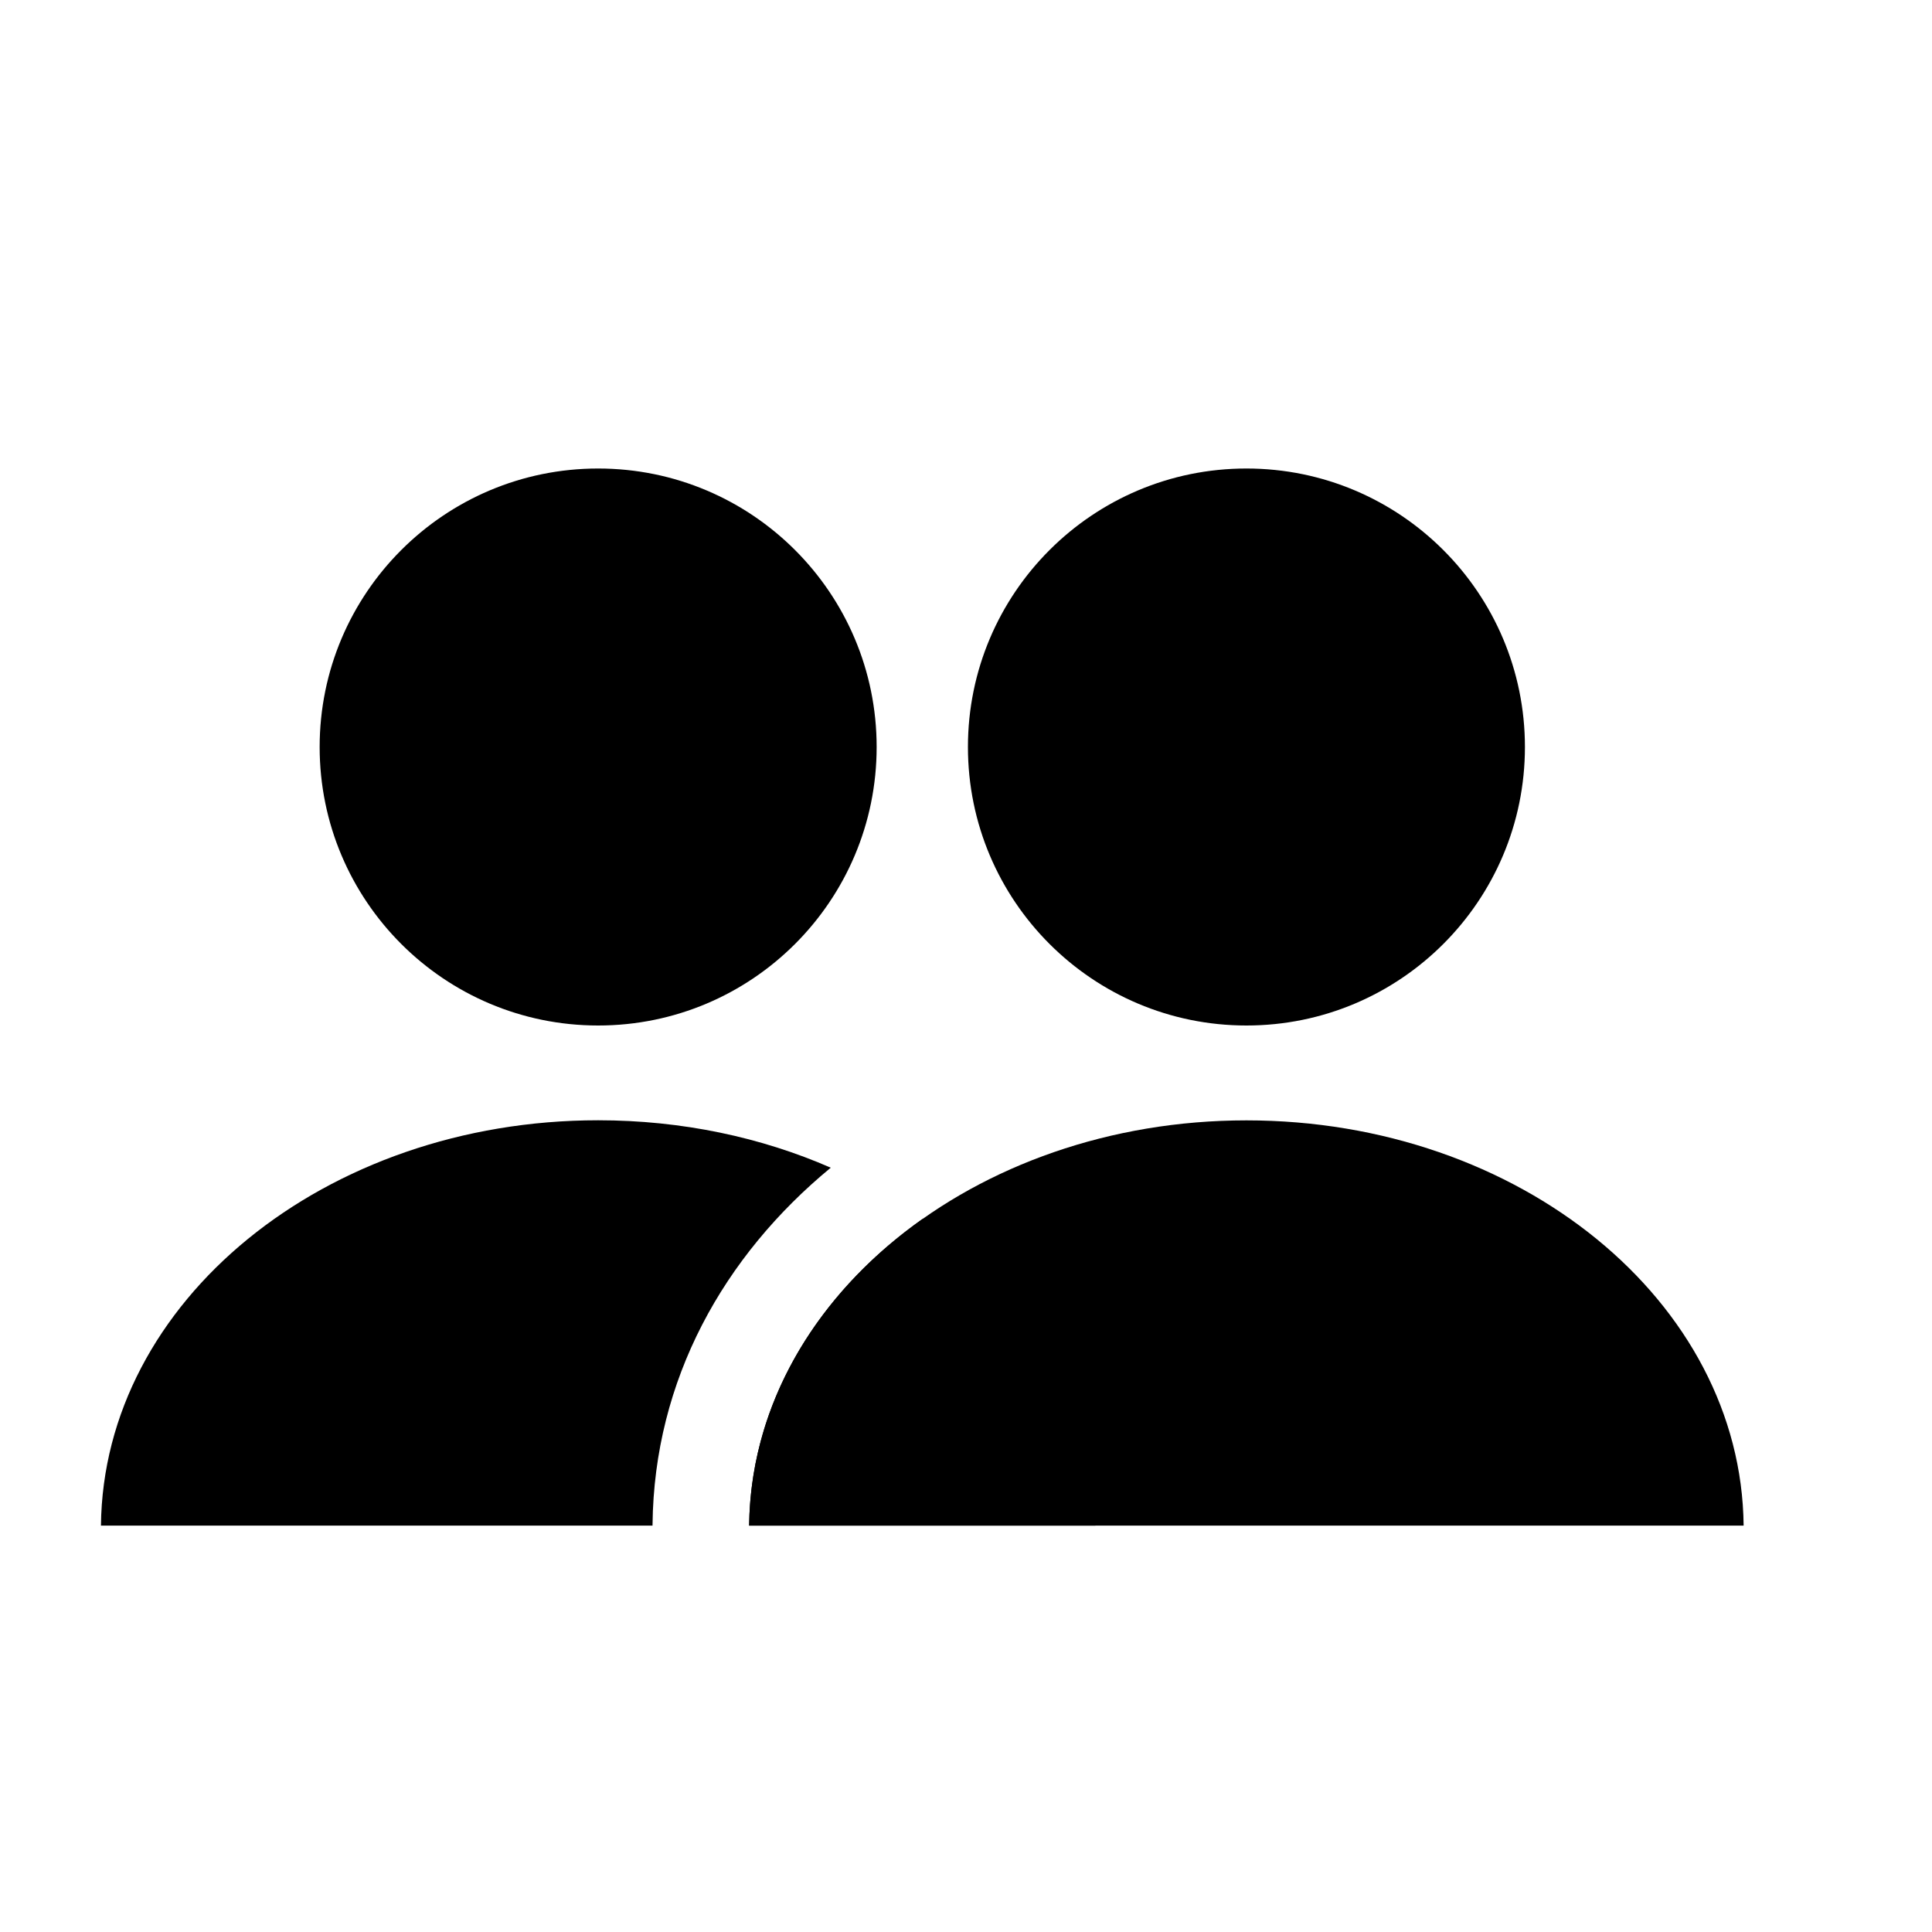 <svg width="20" height="20" viewBox="0 0 20 20" fill="none" xmlns="http://www.w3.org/2000/svg">
<circle cx="6.192" cy="7.733" r="2.883" fill="black"/>
<path fill-rule="evenodd" clip-rule="evenodd" d="M8.6 12.088C7.882 11.774 7.062 11.597 6.192 11.597C3.365 11.597 1.069 13.472 1.045 15.793H6.755L6.755 15.782C6.771 14.283 7.491 13.002 8.6 12.088ZM9.548 12.62C10.635 13.389 11.327 14.524 11.34 15.793H7.755C7.759 15.448 7.813 15.113 7.911 14.793C8.174 13.934 8.756 13.18 9.548 12.62Z" fill="black"/>
<circle cx="12.903" cy="7.733" r="2.883" fill="black"/>
<path fill-rule="evenodd" clip-rule="evenodd" d="M18.05 15.793H7.755C7.78 13.473 10.075 11.598 12.903 11.598C15.73 11.598 18.026 13.473 18.05 15.793Z" fill="black"/>
</svg>